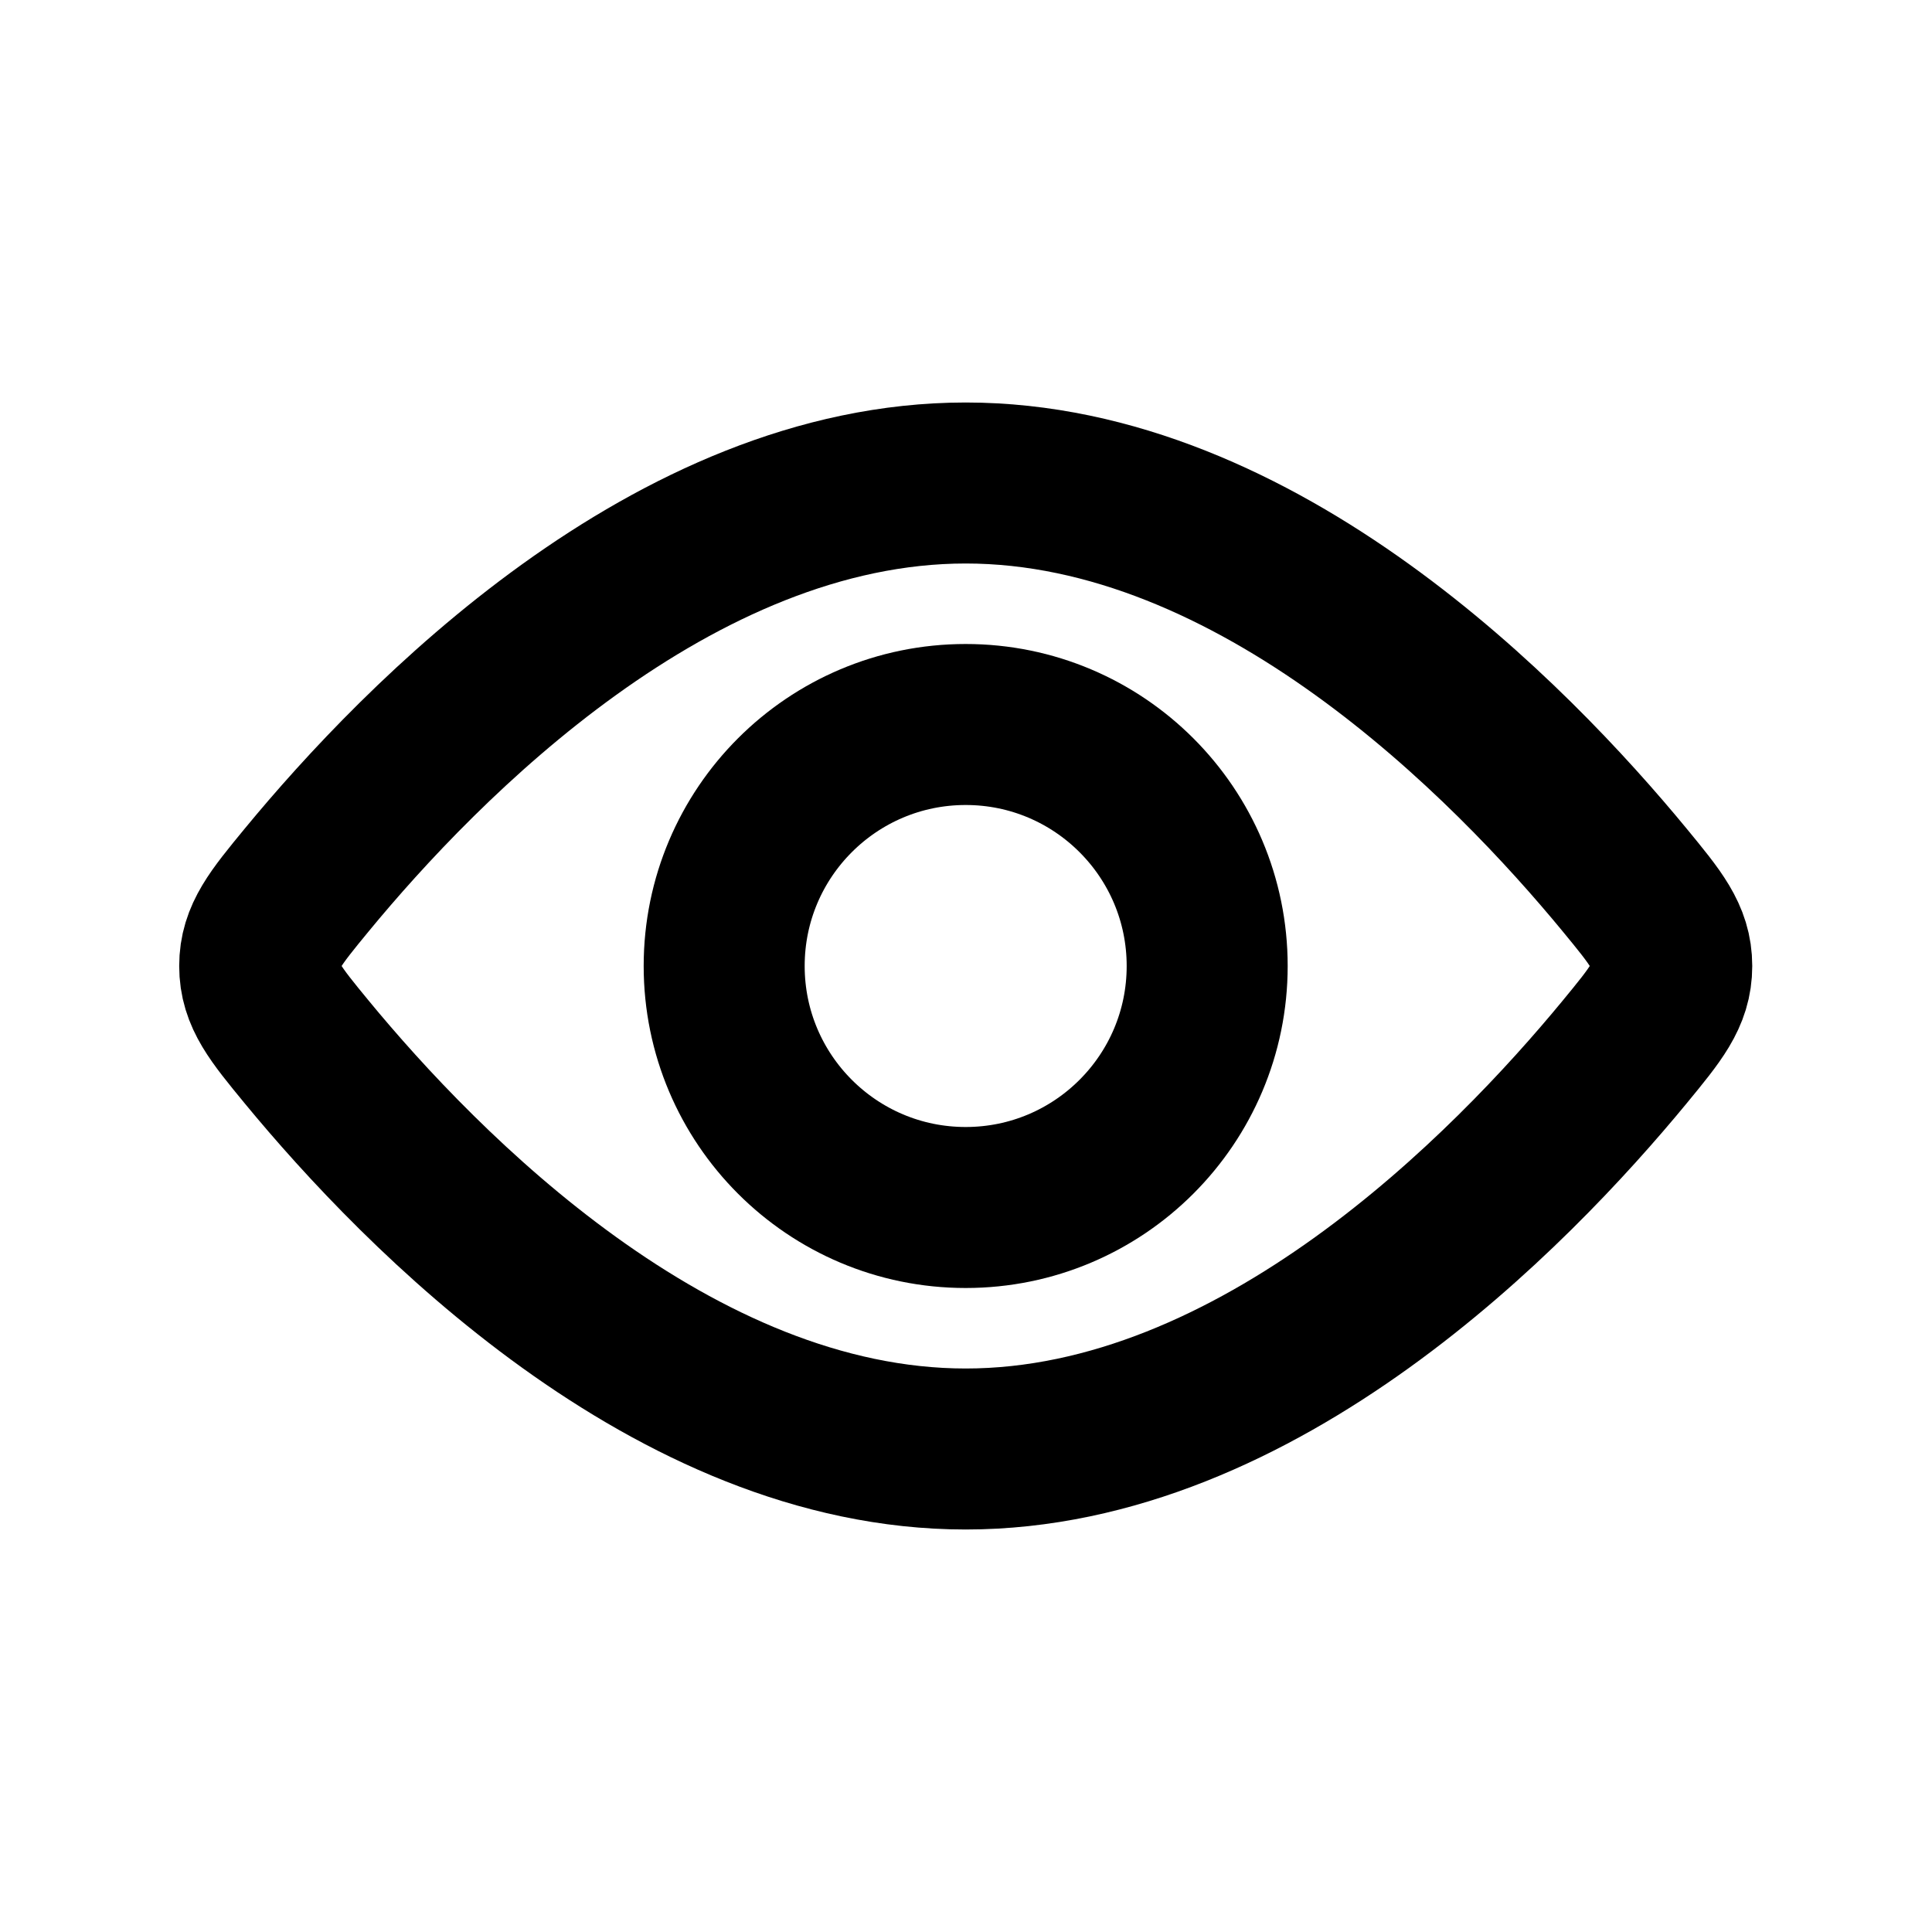 <svg width="24" height="24" viewBox="0 0 24 24" fill="none" xmlns="http://www.w3.org/2000/svg">
    <circle cx="11.996" cy="12" r="3" stroke="currentColor" stroke-width="2" />
    <path
        d="M20.184 10.934C20.572 11.406 20.767 11.641 20.767 12C20.767 12.359 20.572 12.594 20.184 13.066C18.764 14.79 15.632 18 11.996 18C8.36 18 5.228 14.79 3.808 13.066C3.42 12.594 3.226 12.359 3.226 12C3.226 11.641 3.42 11.406 3.808 10.934C5.228 9.21 8.36 6 11.996 6C15.632 6 18.764 9.21 20.184 10.934Z"
        stroke="currentColor" stroke-width="2" />
</svg>